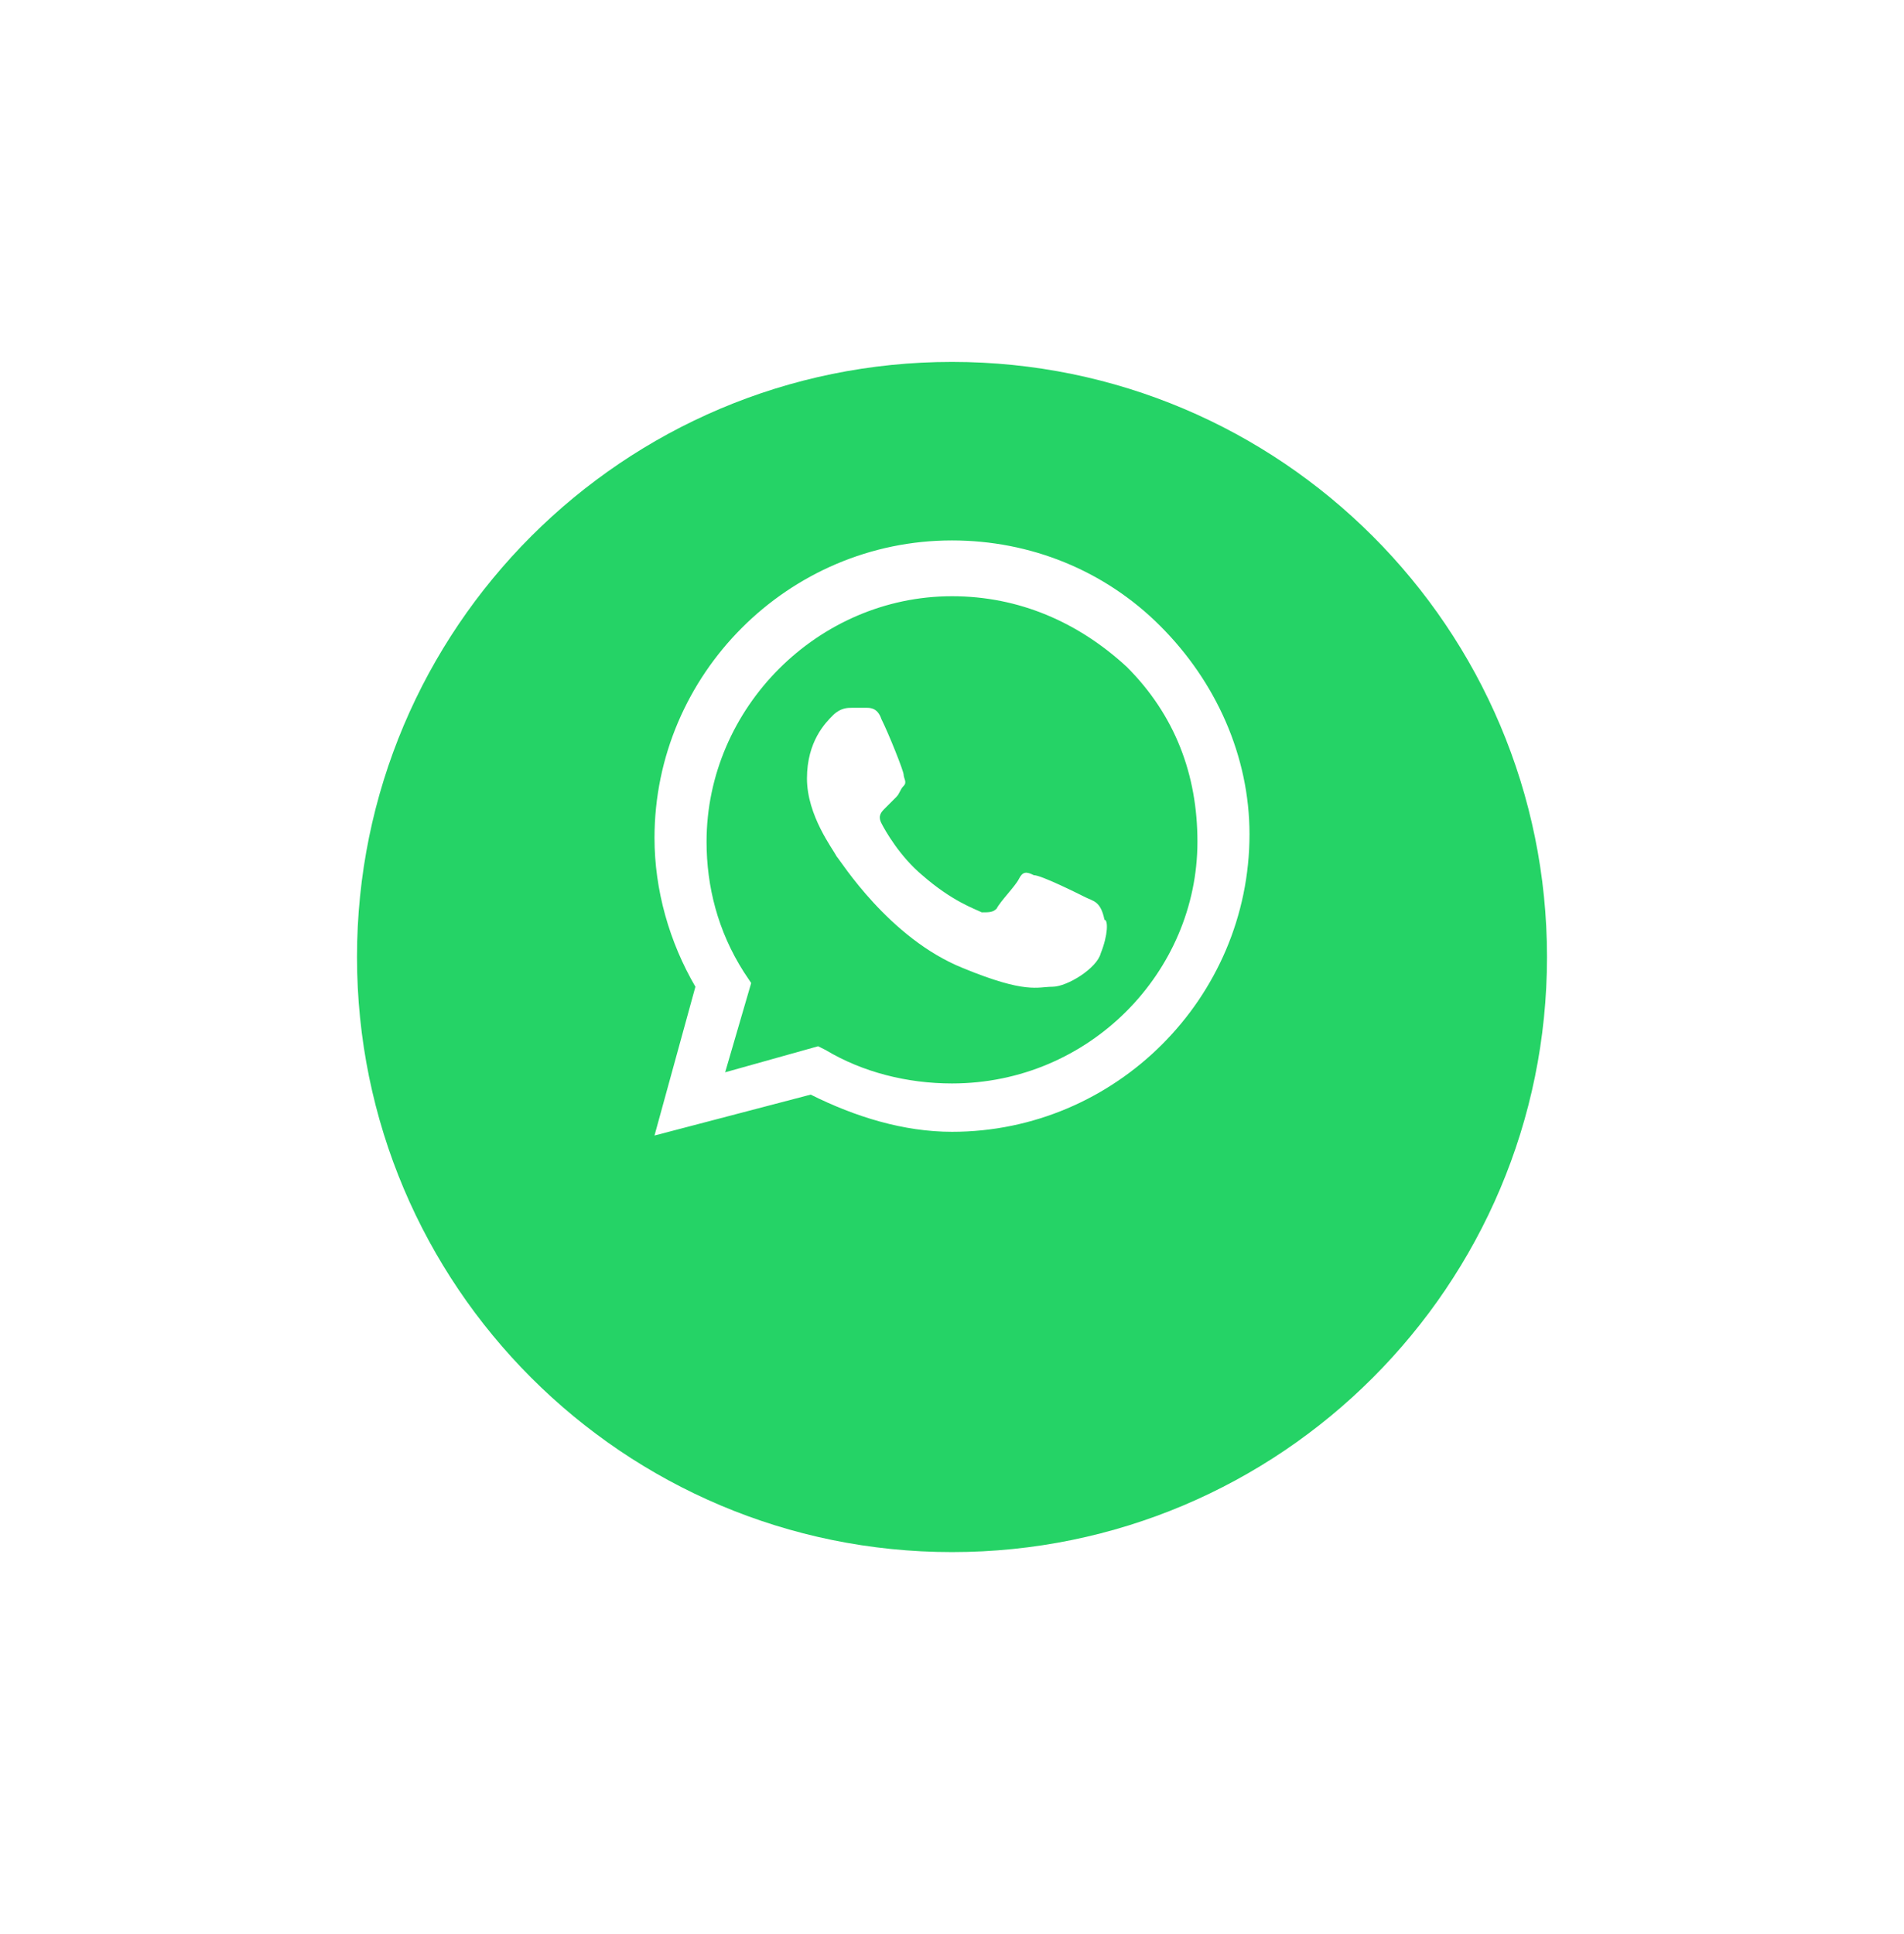 <svg width="64" height="65" viewBox="0 0 64 65" fill="none" xmlns="http://www.w3.org/2000/svg">
<g filter="url(#filter0_d_101_808)">
<path d="M12 28.163C12 39.209 20.954 48.163 32 48.163C43.046 48.163 52 39.209 52 28.163C52 17.117 43.046 8.163 32 8.163C20.954 8.163 12 17.117 12 28.163Z" fill="#25D366"/>
</g>
<path fill-rule="evenodd" clip-rule="evenodd" d="M39 21.038C37.125 19.163 34.625 18.163 32 18.163C26.5 18.163 22 22.663 22 28.163C22 29.913 22.5 31.663 23.375 33.163L22 38.163L27.25 36.788C28.75 37.538 30.375 38.038 32 38.038C37.5 38.038 42 33.538 42 28.038C42 25.413 40.875 22.913 39 21.038ZM32 36.413C30.5 36.413 29 36.038 27.75 35.288L27.5 35.163L24.375 36.038L25.25 33.038L25 32.663C24.125 31.288 23.75 29.788 23.75 28.288C23.75 23.788 27.5 20.038 32 20.038C34.25 20.038 36.25 20.913 37.875 22.413C39.5 24.038 40.25 26.038 40.25 28.288C40.25 32.663 36.625 36.413 32 36.413ZM36.5 30.163C36.25 30.038 35 29.413 34.75 29.413C34.5 29.288 34.375 29.288 34.25 29.538C34.125 29.788 33.625 30.288 33.5 30.538C33.375 30.663 33.25 30.663 33 30.663C32.75 30.538 32 30.288 31 29.413C30.25 28.788 29.75 27.913 29.625 27.663C29.5 27.413 29.625 27.288 29.75 27.163C29.875 27.038 30 26.913 30.125 26.788C30.25 26.663 30.25 26.538 30.375 26.413C30.5 26.288 30.375 26.163 30.375 26.038C30.375 25.913 29.875 24.663 29.625 24.163C29.5 23.788 29.25 23.788 29.125 23.788C29 23.788 28.875 23.788 28.625 23.788C28.5 23.788 28.25 23.788 28 24.038C27.75 24.288 27.125 24.913 27.125 26.163C27.125 27.413 28 28.538 28.125 28.788C28.25 28.913 29.875 31.538 32.375 32.538C34.5 33.413 34.875 33.163 35.375 33.163C35.875 33.163 36.875 32.538 37 32.038C37.25 31.413 37.25 30.913 37.125 30.913C37 30.288 36.75 30.288 36.5 30.163Z" fill="white"/>
<defs>
<filter id="filter0_d_101_808" x="0" y="0.163" width="64" height="64" filterUnits="userSpaceOnUse" color-interpolation-filters="sRGB">
<feFlood flood-opacity="0" result="BackgroundImageFix"/>
<feColorMatrix in="SourceAlpha" type="matrix" values="0 0 0 0 0 0 0 0 0 0 0 0 0 0 0 0 0 0 127 0" result="hardAlpha"/>
<feOffset dy="4"/>
<feGaussianBlur stdDeviation="6"/>
<feComposite in2="hardAlpha" operator="out"/>
<feColorMatrix type="matrix" values="0 0 0 0 0.212 0 0 0 0 0.196 0 0 0 0 0.196 0 0 0 0.12 0"/>
<feBlend mode="normal" in2="BackgroundImageFix" result="effect1_dropShadow_101_808"/>
<feBlend mode="normal" in="SourceGraphic" in2="effect1_dropShadow_101_808" result="shape"/>
</filter>
</defs>
</svg>

